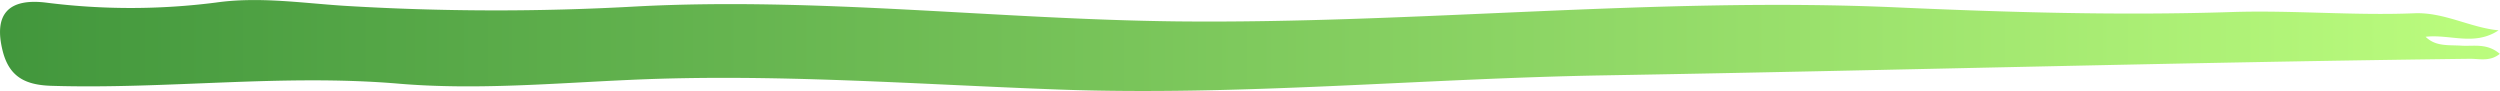 <svg xmlns="http://www.w3.org/2000/svg" viewBox="0 0 388.22 14.12">
  <title>4 left</title>
  <defs>
    <linearGradient id="lgrad" x1="0%" y1="50%" x2="100%" y2="50%">
      <stop offset="0%" style="stop-color:rgb(65,150,60);stop-opacity:1" />
      <stop offset="100%" style="stop-color:rgb(188,253,126);stop-opacity:1" />
    </linearGradient>
  </defs>
  <g id="Layer_2" data-name="Layer 2">
    <g id="Layer_1-2" data-name="Layer 1" fill="url(#lgrad)">
      <path d="M388,4.71c-3.75,2.48-7.52.57-11.33,1,1.55,1.55,3.59,1.25,5.52,1.38s4-.44,6,1.27c-1.53,1.25-3.2.75-4.69.77-44.79.54-89.57,1.81-134.35,2.57-28.26.48-56.53,3.23-84.83,2.2-22.13-.81-44.25-2.51-66.4-1.5C86,12.93,73.94,14,62,13c-18-1.54-35.94.87-53.91.33C4,13.22,1.44,12,.41,7.89-1,2.24,1.27-.29,7.1.4a104.21,104.21,0,0,0,26.41,0C40.2-.55,46.81.47,53.45.9A388.49,388.49,0,0,0,98.85,1c28-1.47,55.88,2,83.86,2.32C220,3.72,257.27-.52,294.59,1.15c17.32.77,34.63,1.28,51.94.72,9.5-.31,19,.58,28.41.19C379.56,1.88,383.56,4.28,388,4.71Z" />
    </g>
  </g>
</svg>